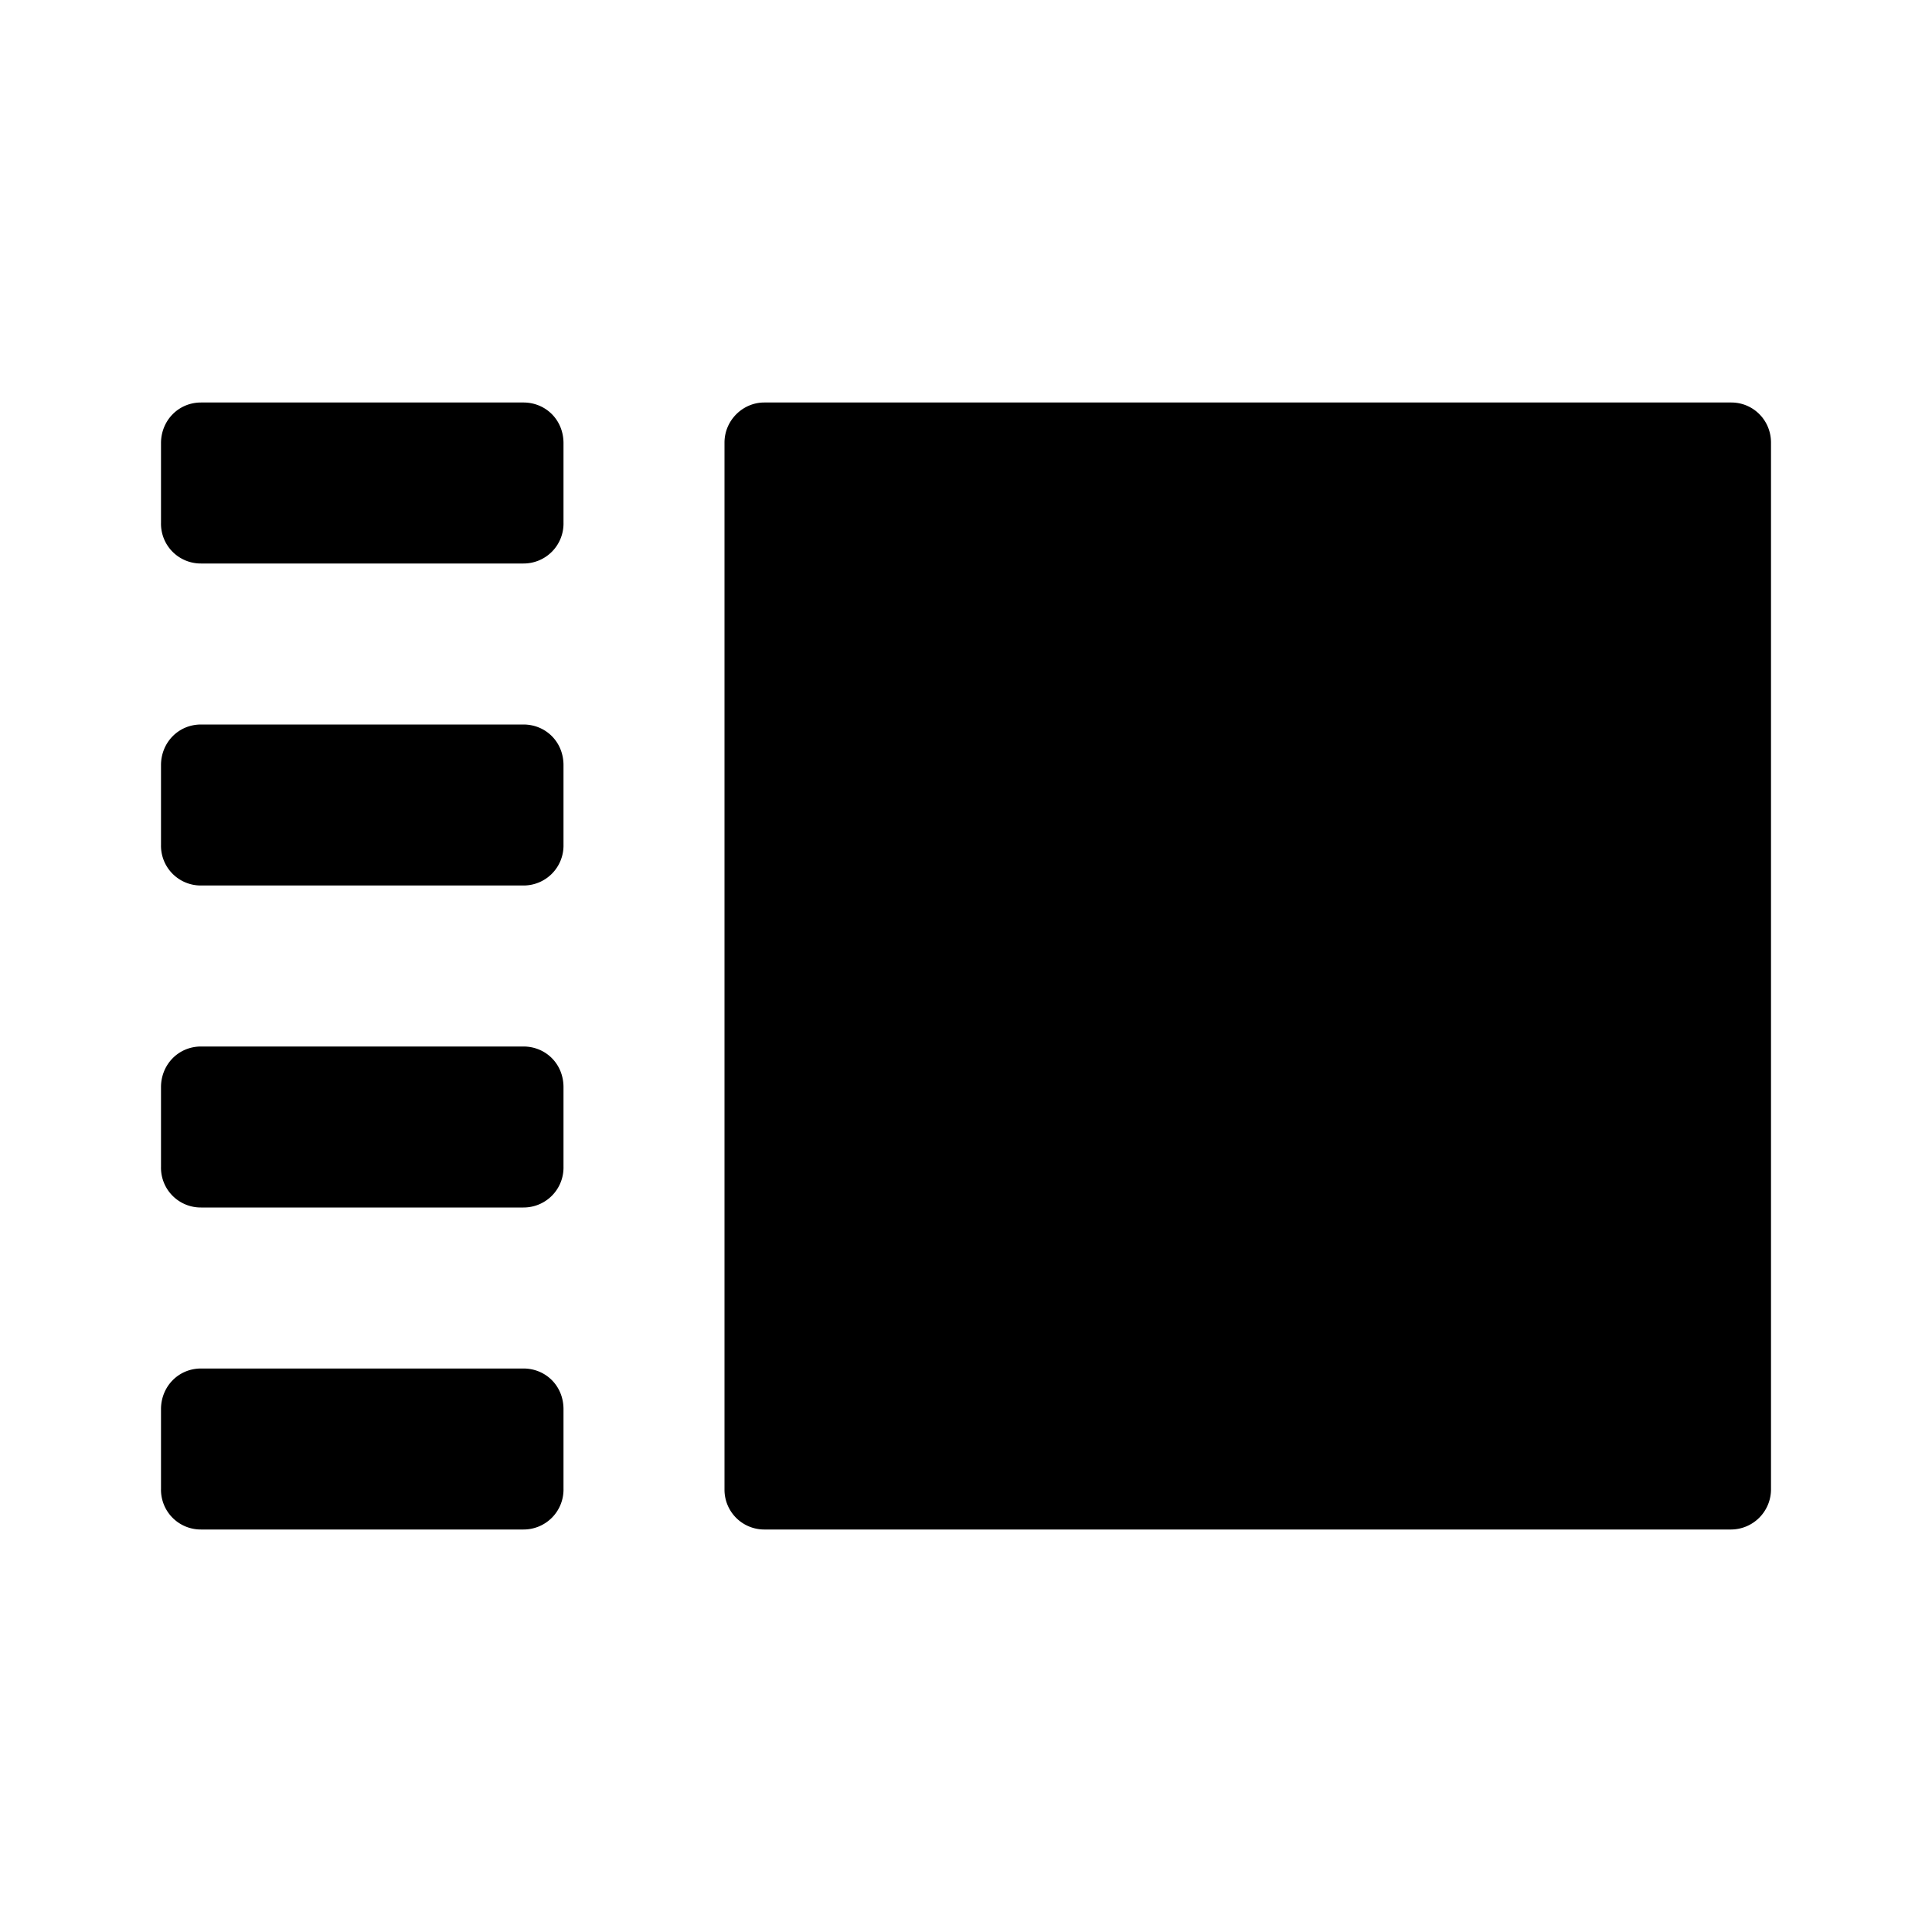 <svg xmlns="http://www.w3.org/2000/svg" width="24" height="24" class="wd-icon-list-detail wd-icon" focusable="false" role="presentation" viewBox="0 0 24 24">
    <g fill-rule="evenodd" class="wd-icon-container">
        <path d="M10 6h11v12H10z" class="wd-icon-background"/>
        <path d="M21.506 5c.273 0 .494.22.494.498v13.004a.499.499 0 0 1-.494.498H9.494A.494.494 0 0 1 9 18.502V5.498C9 5.223 9.226 5 9.494 5h12.012zM20 17V7h-9v10h9zM2 5.505C2 5.226 2.215 5 2.498 5h4.004c.275 0 .498.214.498.505v.99A.496.496 0 0 1 6.502 7H2.498A.494.494 0 0 1 2 6.495v-.99zm0 4C2 9.226 2.215 9 2.498 9h4.004c.275 0 .498.214.498.505v.99a.496.496 0 0 1-.498.505H2.498A.494.494 0 0 1 2 10.495v-.99zm0 4c0-.279.215-.505.498-.505h4.004c.275 0 .498.214.498.505v.99a.496.496 0 0 1-.498.505H2.498A.494.494 0 0 1 2 14.495v-.99zm0 4c0-.279.215-.505.498-.505h4.004c.275 0 .498.214.498.505v.99a.496.496 0 0 1-.498.505H2.498A.494.494 0 0 1 2 18.495v-.99z" class="wd-icon-fill"/>
    </g>
</svg>
